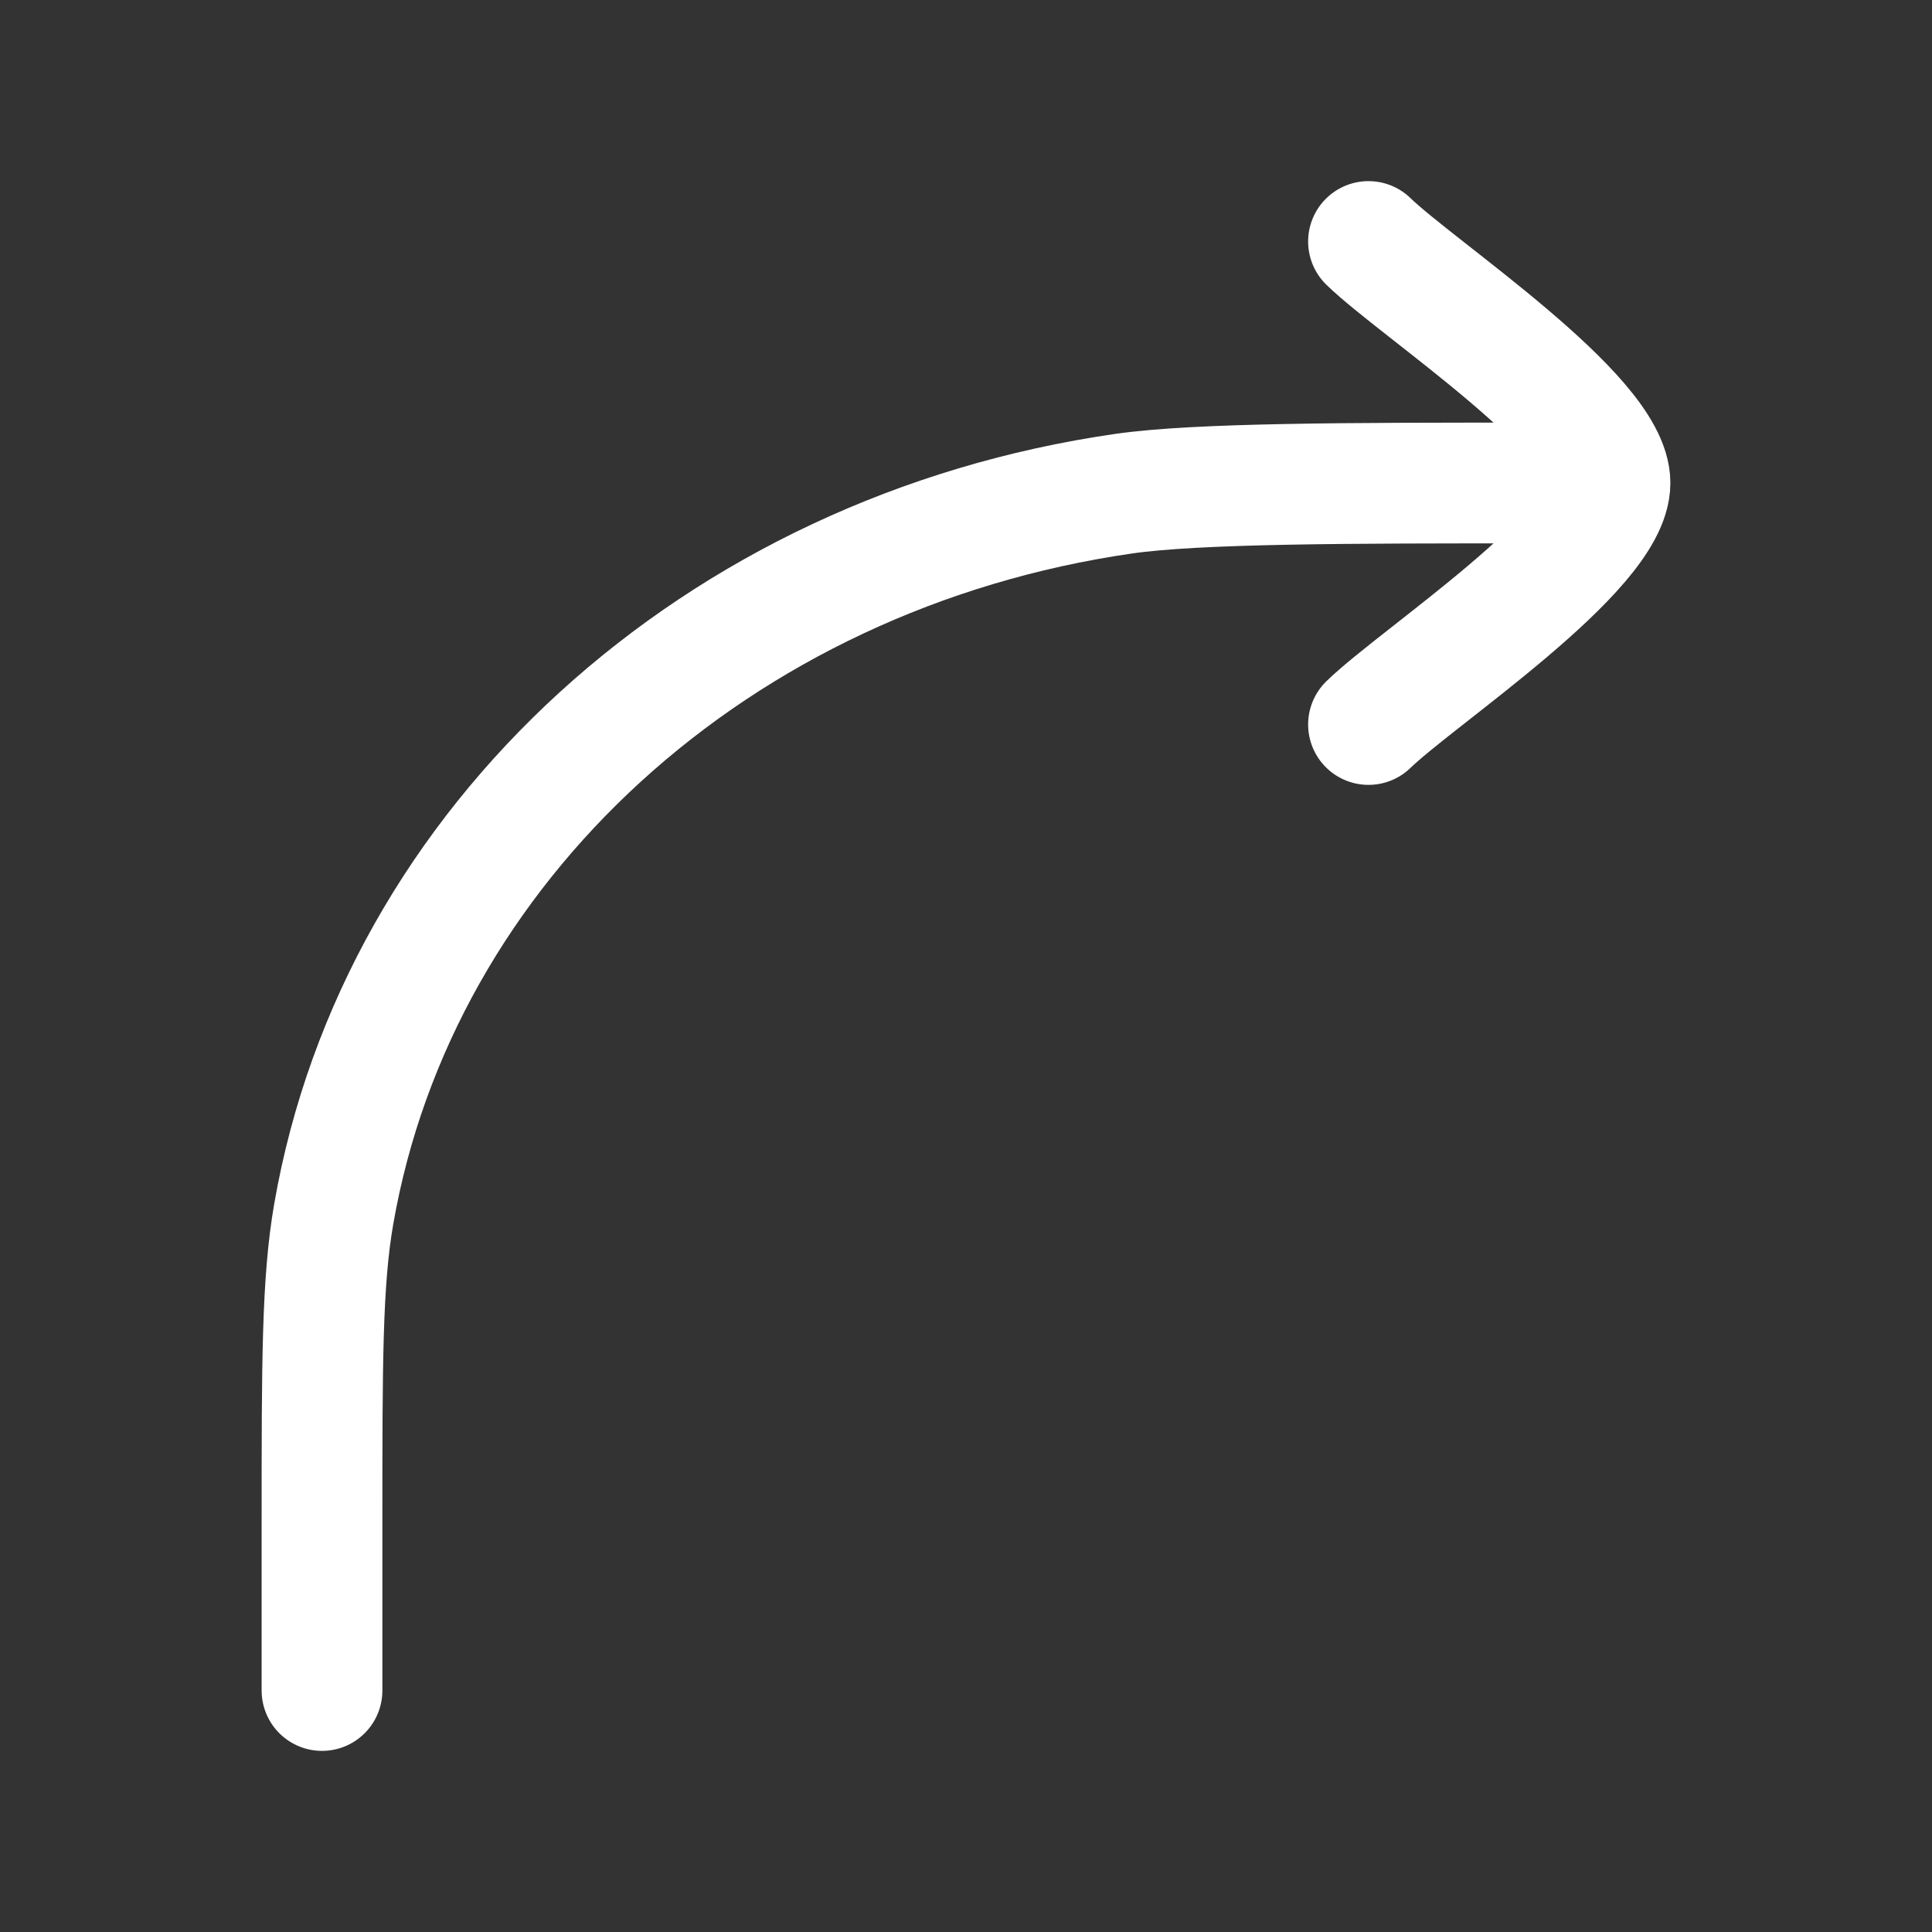 <svg width="24" height="24" viewBox="0 0 24 24" fill="none" xmlns="http://www.w3.org/2000/svg">
<rect x="0" y="0" width="24" height="24" fill="#333333" stroke="none"/>
<path d="M4 21V18.923C4 16.922 4 15.922 4.145 15.085C4.945 10.476 8.907 6.862 13.957 6.133C14.875 6 16.807 6 19 6" stroke="white" stroke-width="1.5" stroke-linecap="round" stroke-linejoin="round"/>
<path d="M17 3C17.607 3.59 20 5.16 20 6C20 6.84 17.607 8.41 17 9" stroke="white" stroke-width="1.5" stroke-linecap="round" stroke-linejoin="round"/>
</svg>
